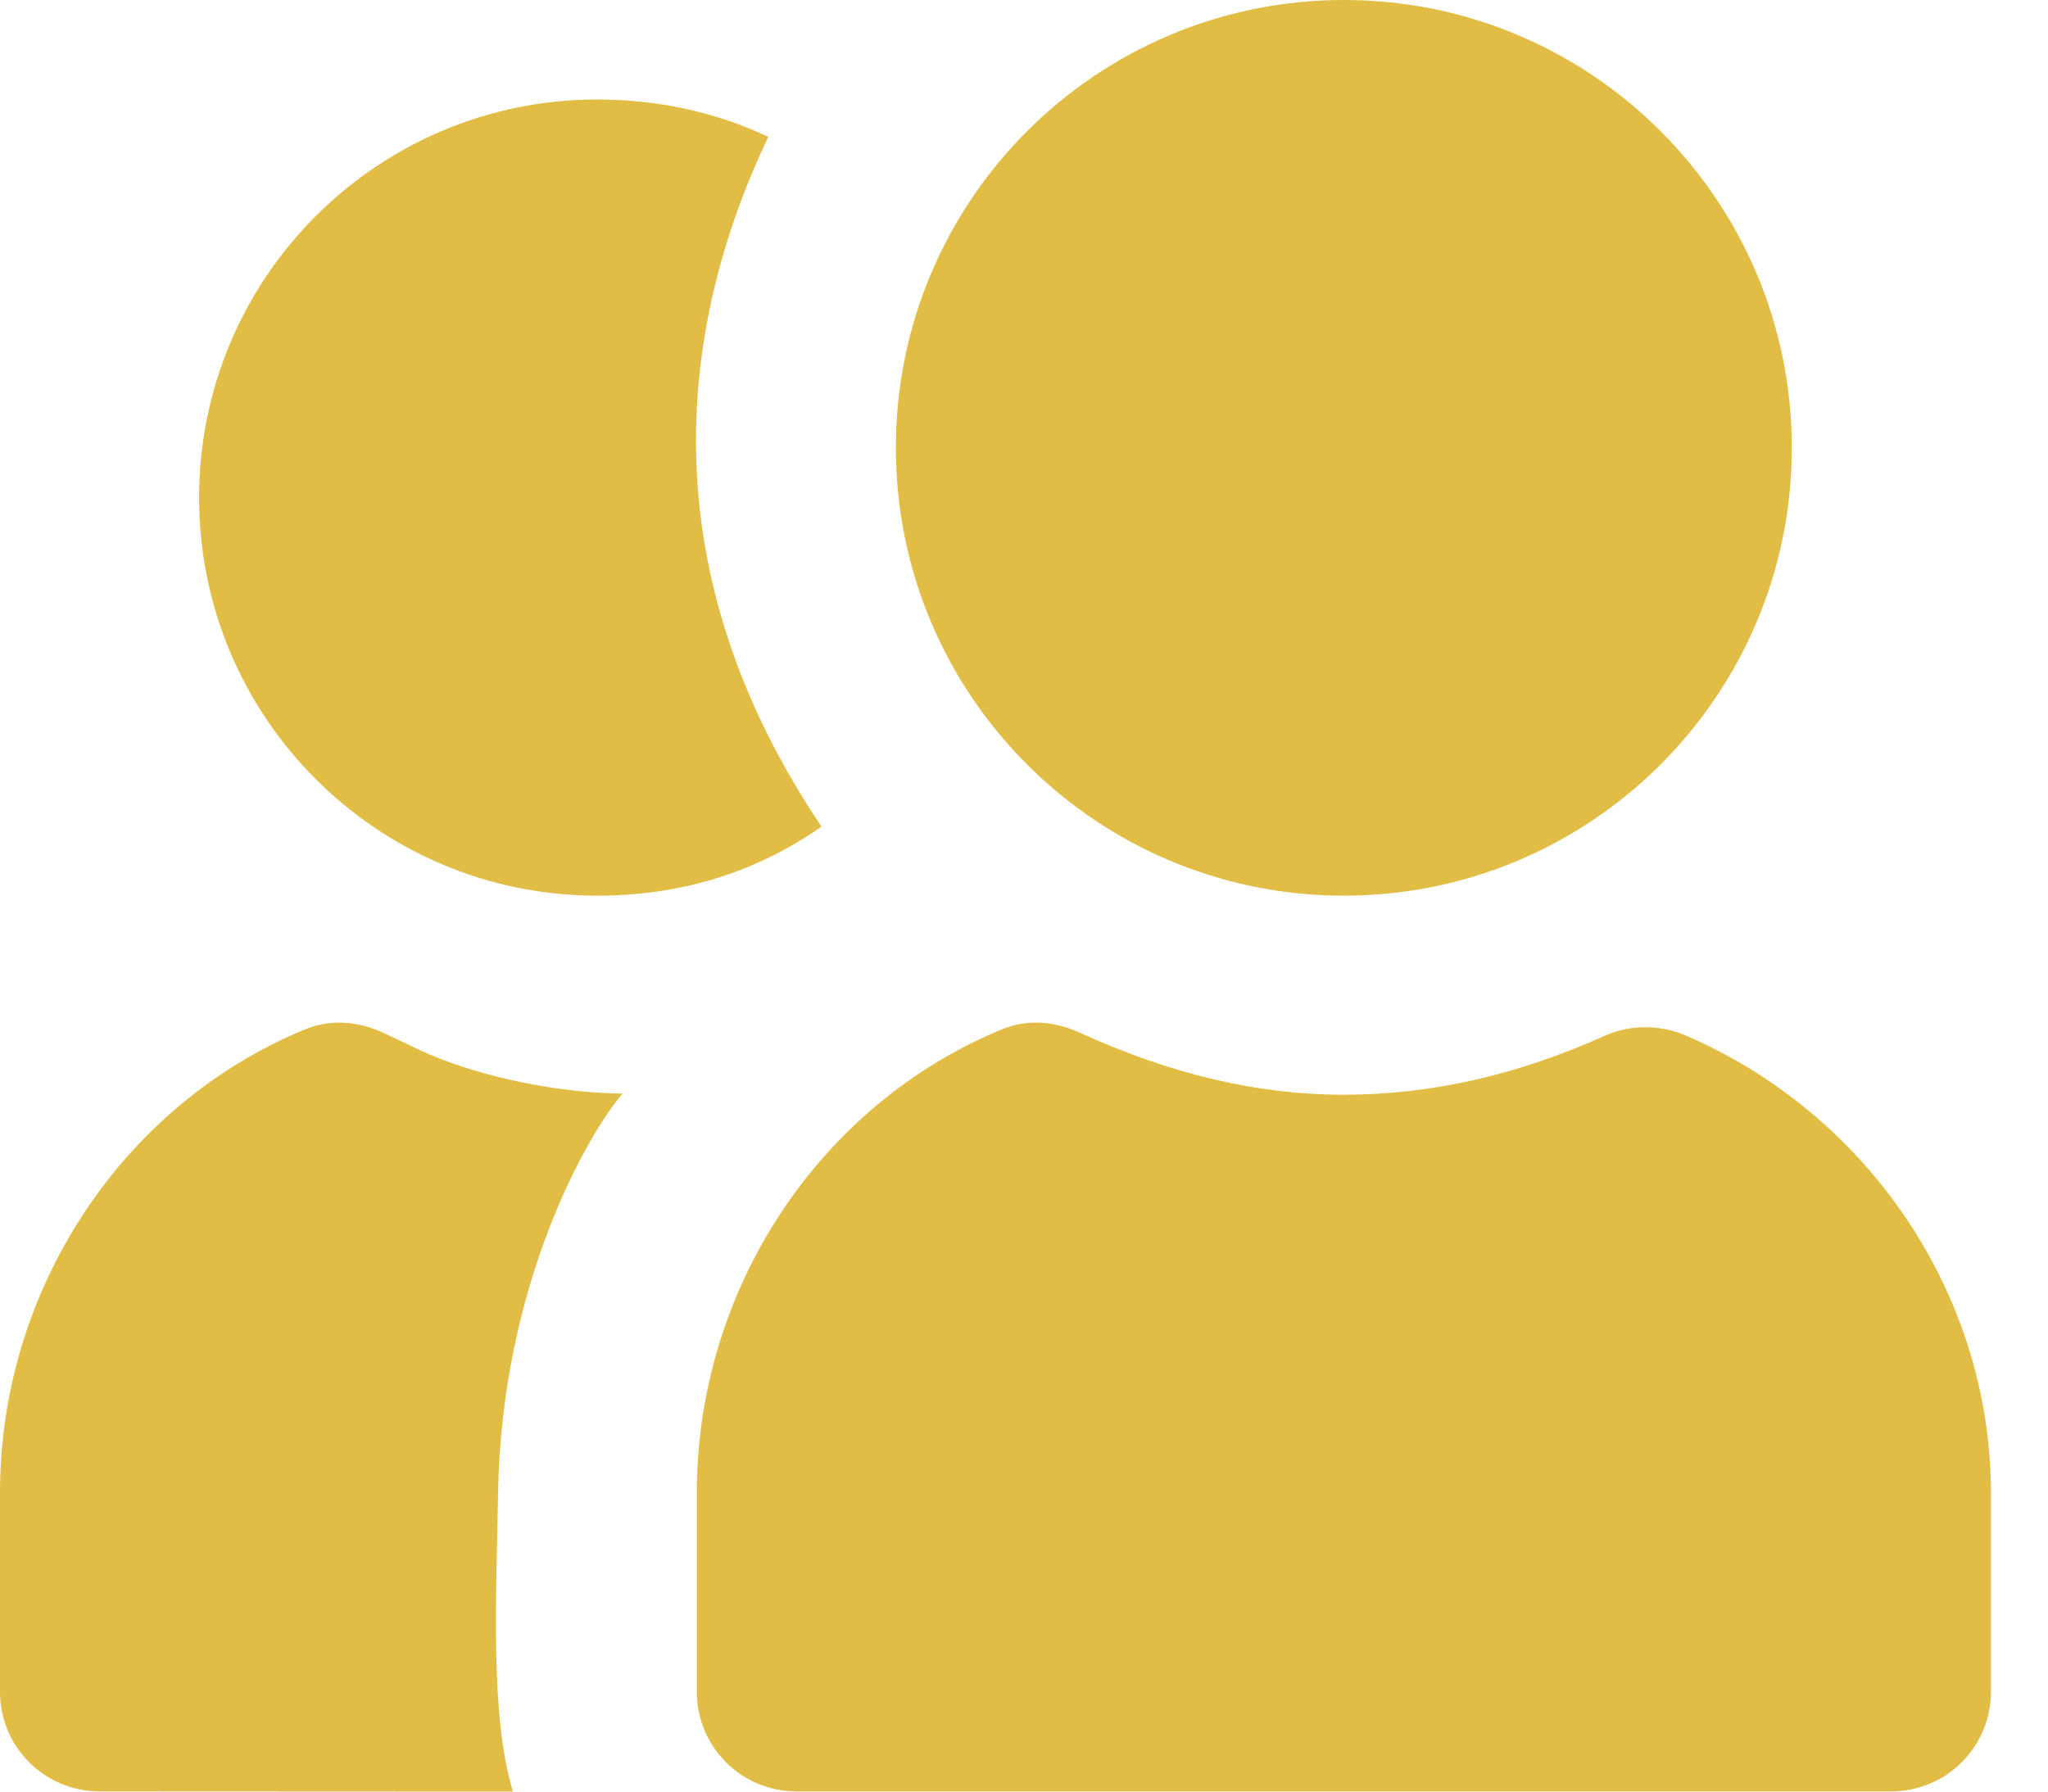<svg width="32" height="28" viewBox="0 0 32 28" fill="none" xmlns="http://www.w3.org/2000/svg">
<g clip-path="url(#clip0_99_10)">
<path d="M20.998 0C17.132 0 13.998 3.134 13.998 6.999C13.998 10.864 17.132 13.998 20.998 13.998C24.863 13.998 27.997 10.864 27.997 6.999C27.997 3.134 24.863 0 20.998 0ZM9.332 1.555C5.896 1.555 3.111 4.341 3.111 7.777C3.111 11.213 5.896 13.998 9.332 13.998C10.622 13.998 11.8 13.644 12.836 12.919C10.178 8.968 10.555 5.186 12.004 2.139C11.176 1.747 10.268 1.555 9.332 1.555ZM4.763 16.089C1.911 17.266 0 20.151 0 23.331V26.442C0 27.3 0.696 27.997 1.555 27.997L8.015 28C7.651 26.818 7.758 24.902 7.782 23.351C7.832 20.058 9.194 17.71 9.727 17.091C8.747 17.083 7.571 16.845 6.708 16.478C6.499 16.389 6.378 16.319 5.979 16.137C5.587 15.958 5.161 15.924 4.763 16.089ZM15.651 16.089C12.798 17.266 10.888 20.151 10.888 23.331V26.442C10.888 27.3 11.584 27.997 12.443 27.997H29.552C30.411 27.997 31.108 27.3 31.108 26.442V23.331C31.108 20.226 29.186 17.411 26.344 16.185C25.944 16.013 25.478 16.008 25.081 16.185C23.704 16.803 22.364 17.109 20.998 17.109C19.636 17.109 18.291 16.786 16.866 16.137C16.474 15.958 16.049 15.924 15.651 16.089Z" fill="#E1BD46"/>
</g>
<defs>
<clipPath id="clip0_99_10">
<rect width="32" height="28" fill="white"/>
</clipPath>
</defs>
</svg>
